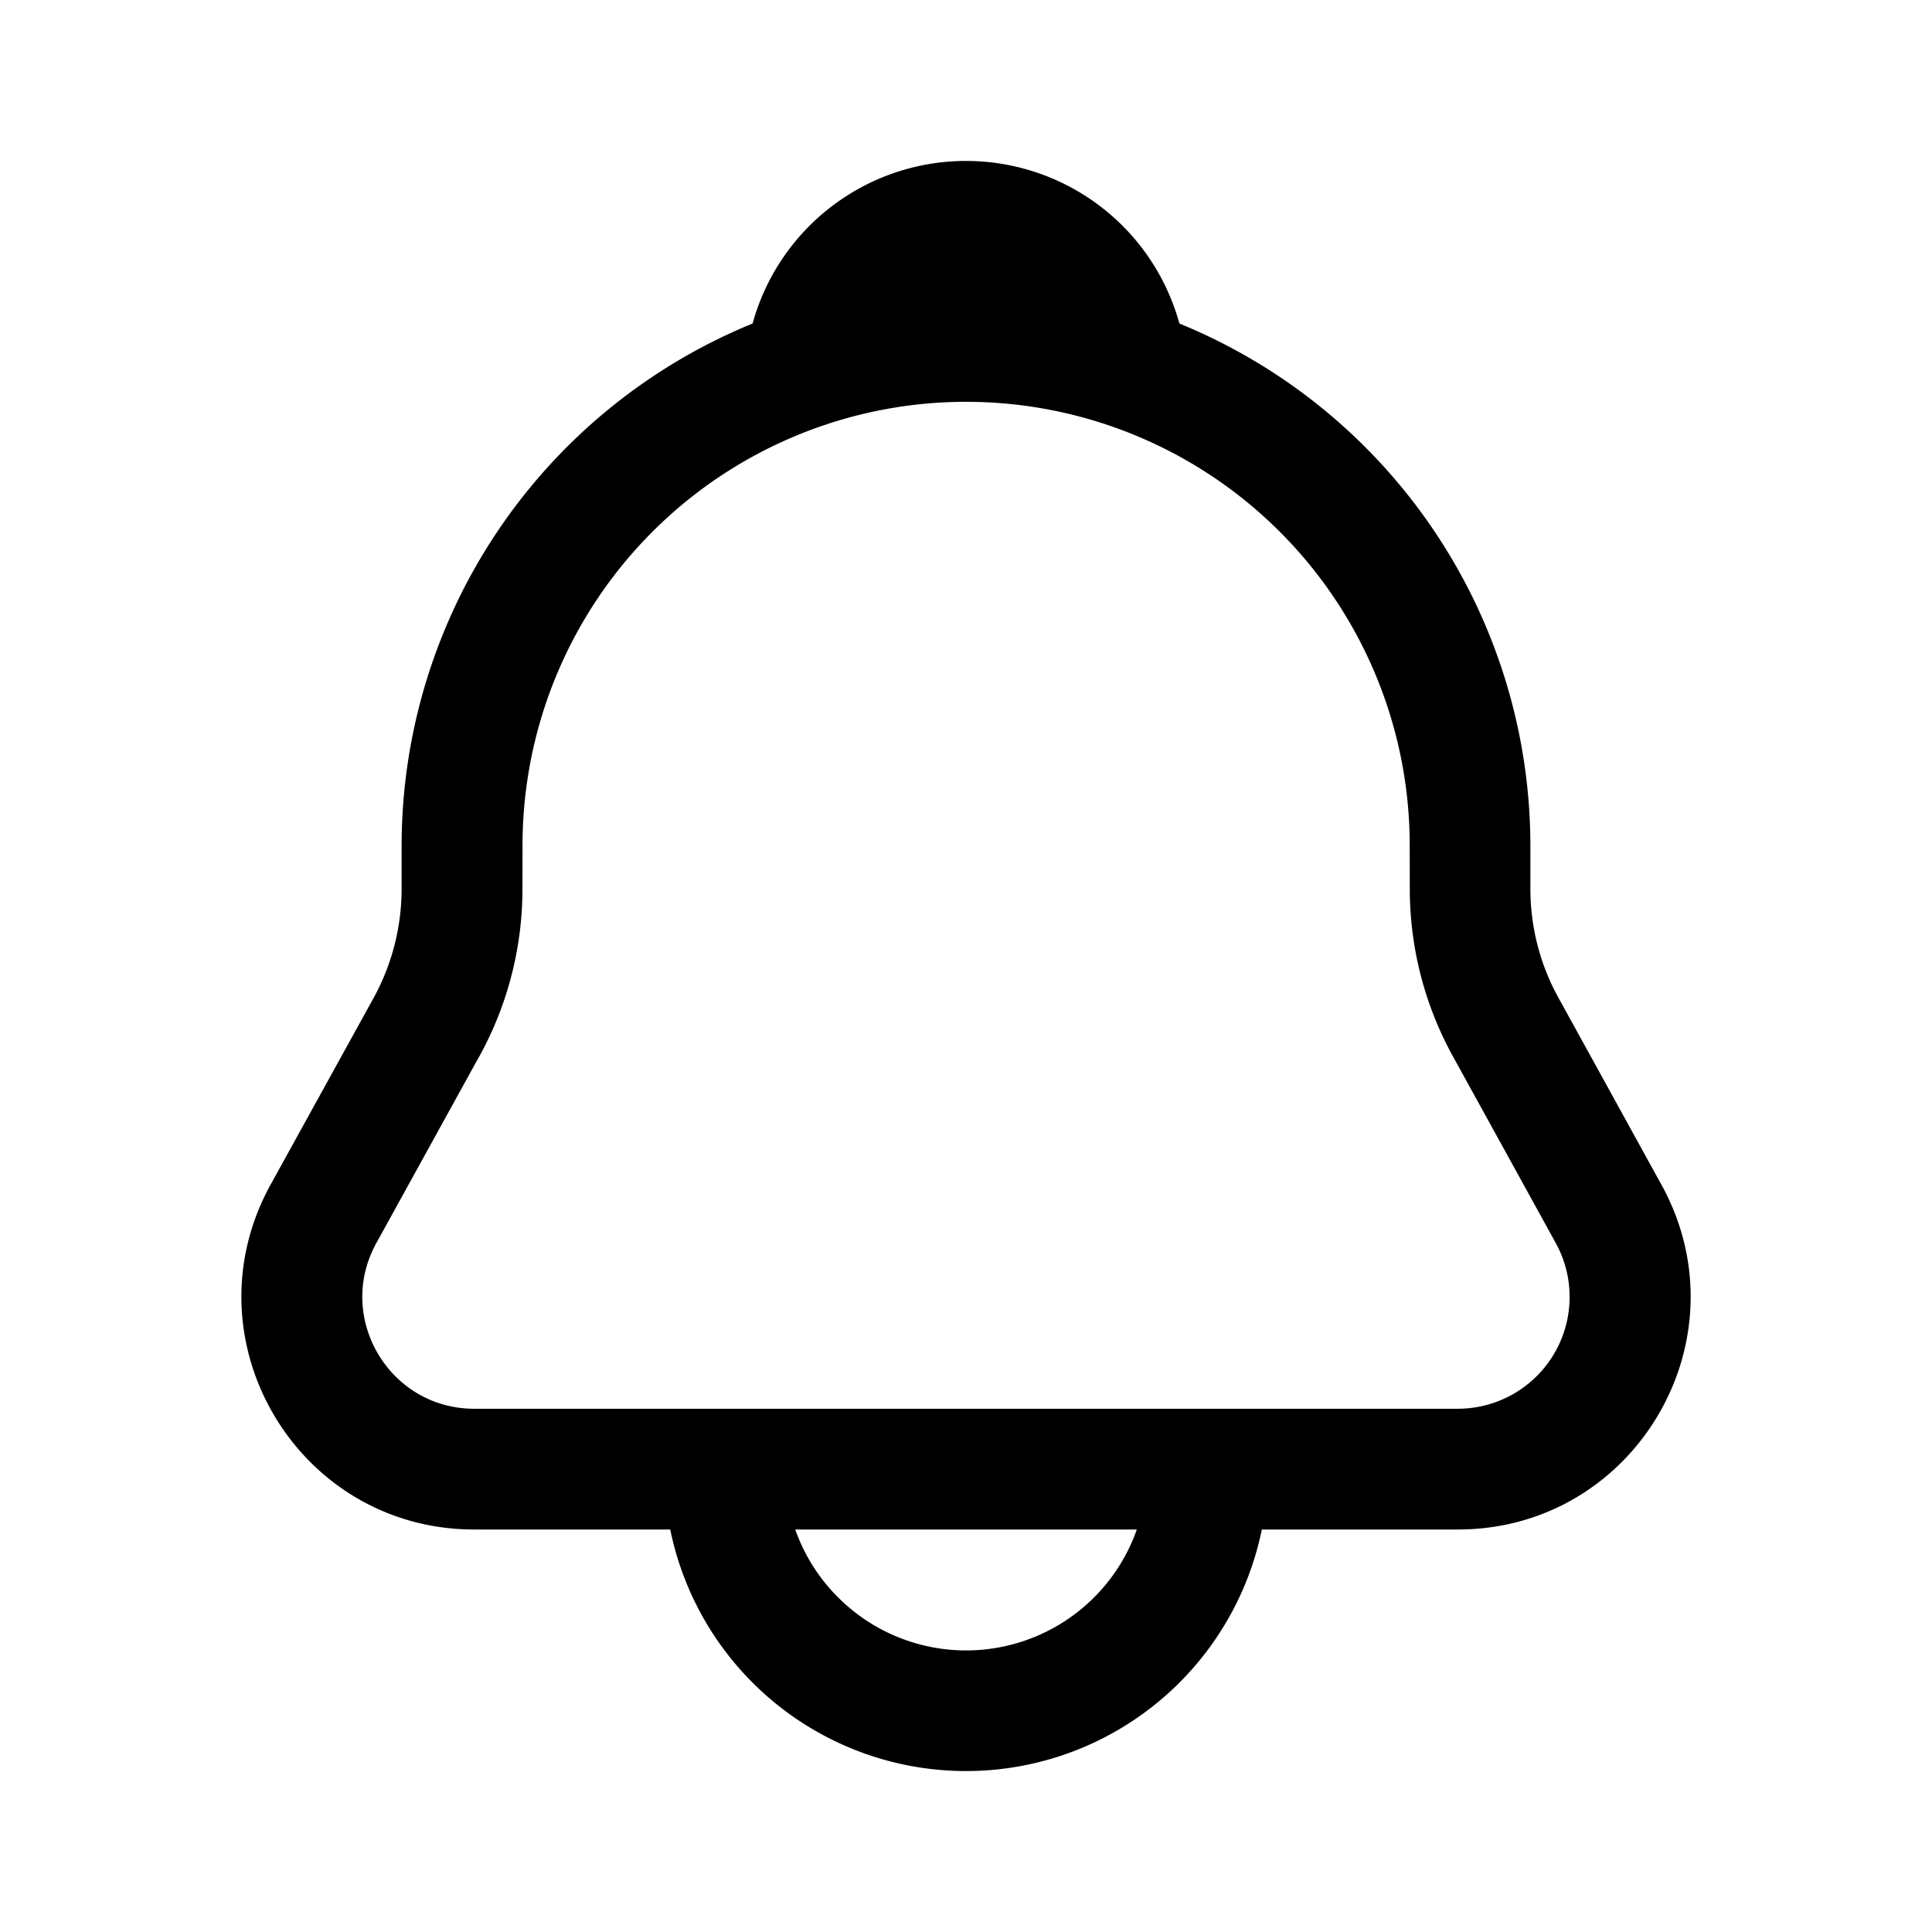 <svg fill="none" viewBox="0 0 24 24" xmlns="http://www.w3.org/2000/svg">
  <path fill="#000" fill-rule="evenodd" d="M13.945 2.805c.34.34.58.759.706 1.214a7.013 7.013 0 0 1 4.36 6.481v.546c.001.473.121.938.35 1.351l1.278 2.32C21.7 16.642 20.308 19 18.11 19h-2.435a3.755 3.755 0 0 1-2.239 2.715A3.75 3.75 0 0 1 8.326 19H5.891c-2.198 0-3.59-2.358-2.53-4.283l1.28-2.32c.227-.413.347-.878.348-1.35V10.5a7.013 7.013 0 0 1 4.36-6.481 2.75 2.75 0 0 1 4.596-1.214ZM9.879 19a2.235 2.235 0 0 0 .53.841A2.248 2.248 0 0 0 14.122 19H9.879Zm-3.925-5.878-1.279 2.32c-.51.924.16 2.058 1.216 2.058H18.11a1.389 1.389 0 0 0 1.216-2.059l-1.278-2.32a4.305 4.305 0 0 1-.535-2.072l-.001-.547a5.51 5.51 0 0 0-11.021 0l-.001.547a4.307 4.307 0 0 1-.535 2.073Z" clip-rule="evenodd"/>
</svg>
